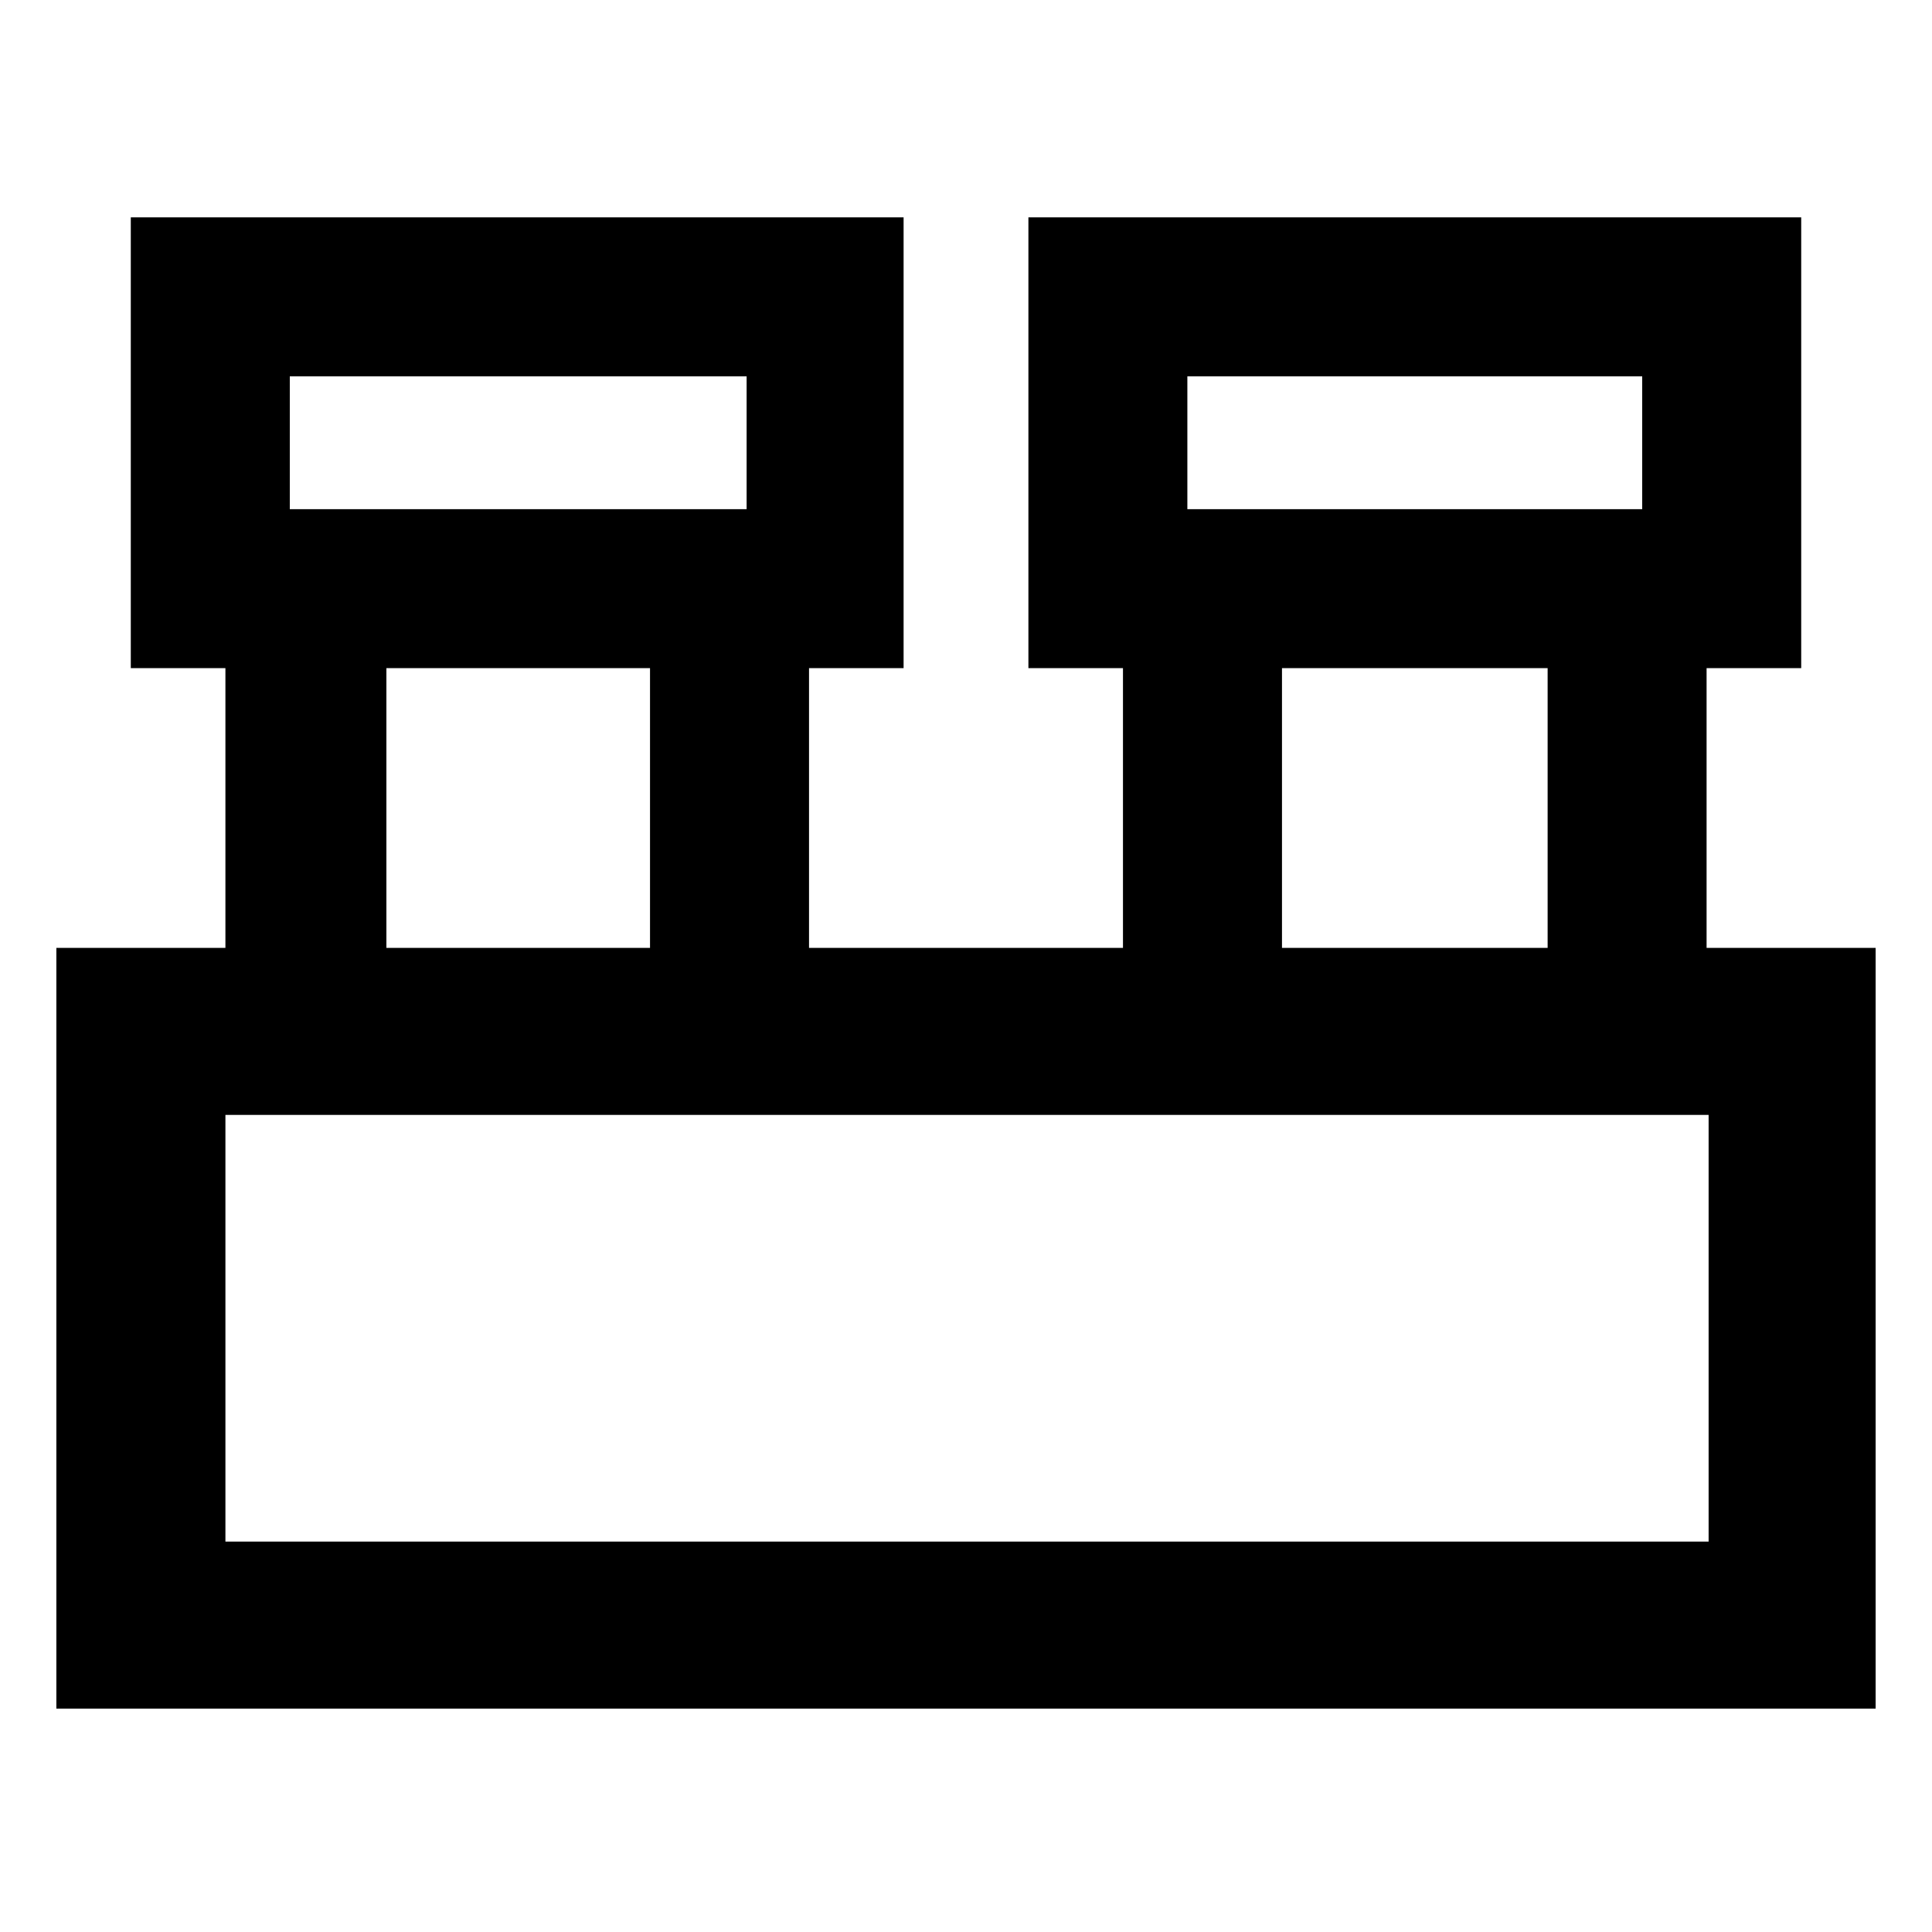 <svg xmlns="http://www.w3.org/2000/svg" height="40" width="40"><path d="M1.167 35.375v-15.75h3.5v-5.792H2.708V4.5h16v9.333H16.75v5.792h6.5v-5.792h-1.958V4.5h16v9.333h-1.959v5.792h3.5v15.75Zm23.416-24.833H34v-2.75h-9.417ZM6 10.542h9.458v-2.75H6Zm20.542 9.083h5.5v-5.792h-5.5ZM8 19.625h5.458v-5.792H8ZM4.667 31.917h30.708v-8.834H4.667ZM6 10.542v-2.75 2.75Zm18.583 0v-2.75 2.75ZM4.667 31.917v-8.834 8.834Z"/></svg>